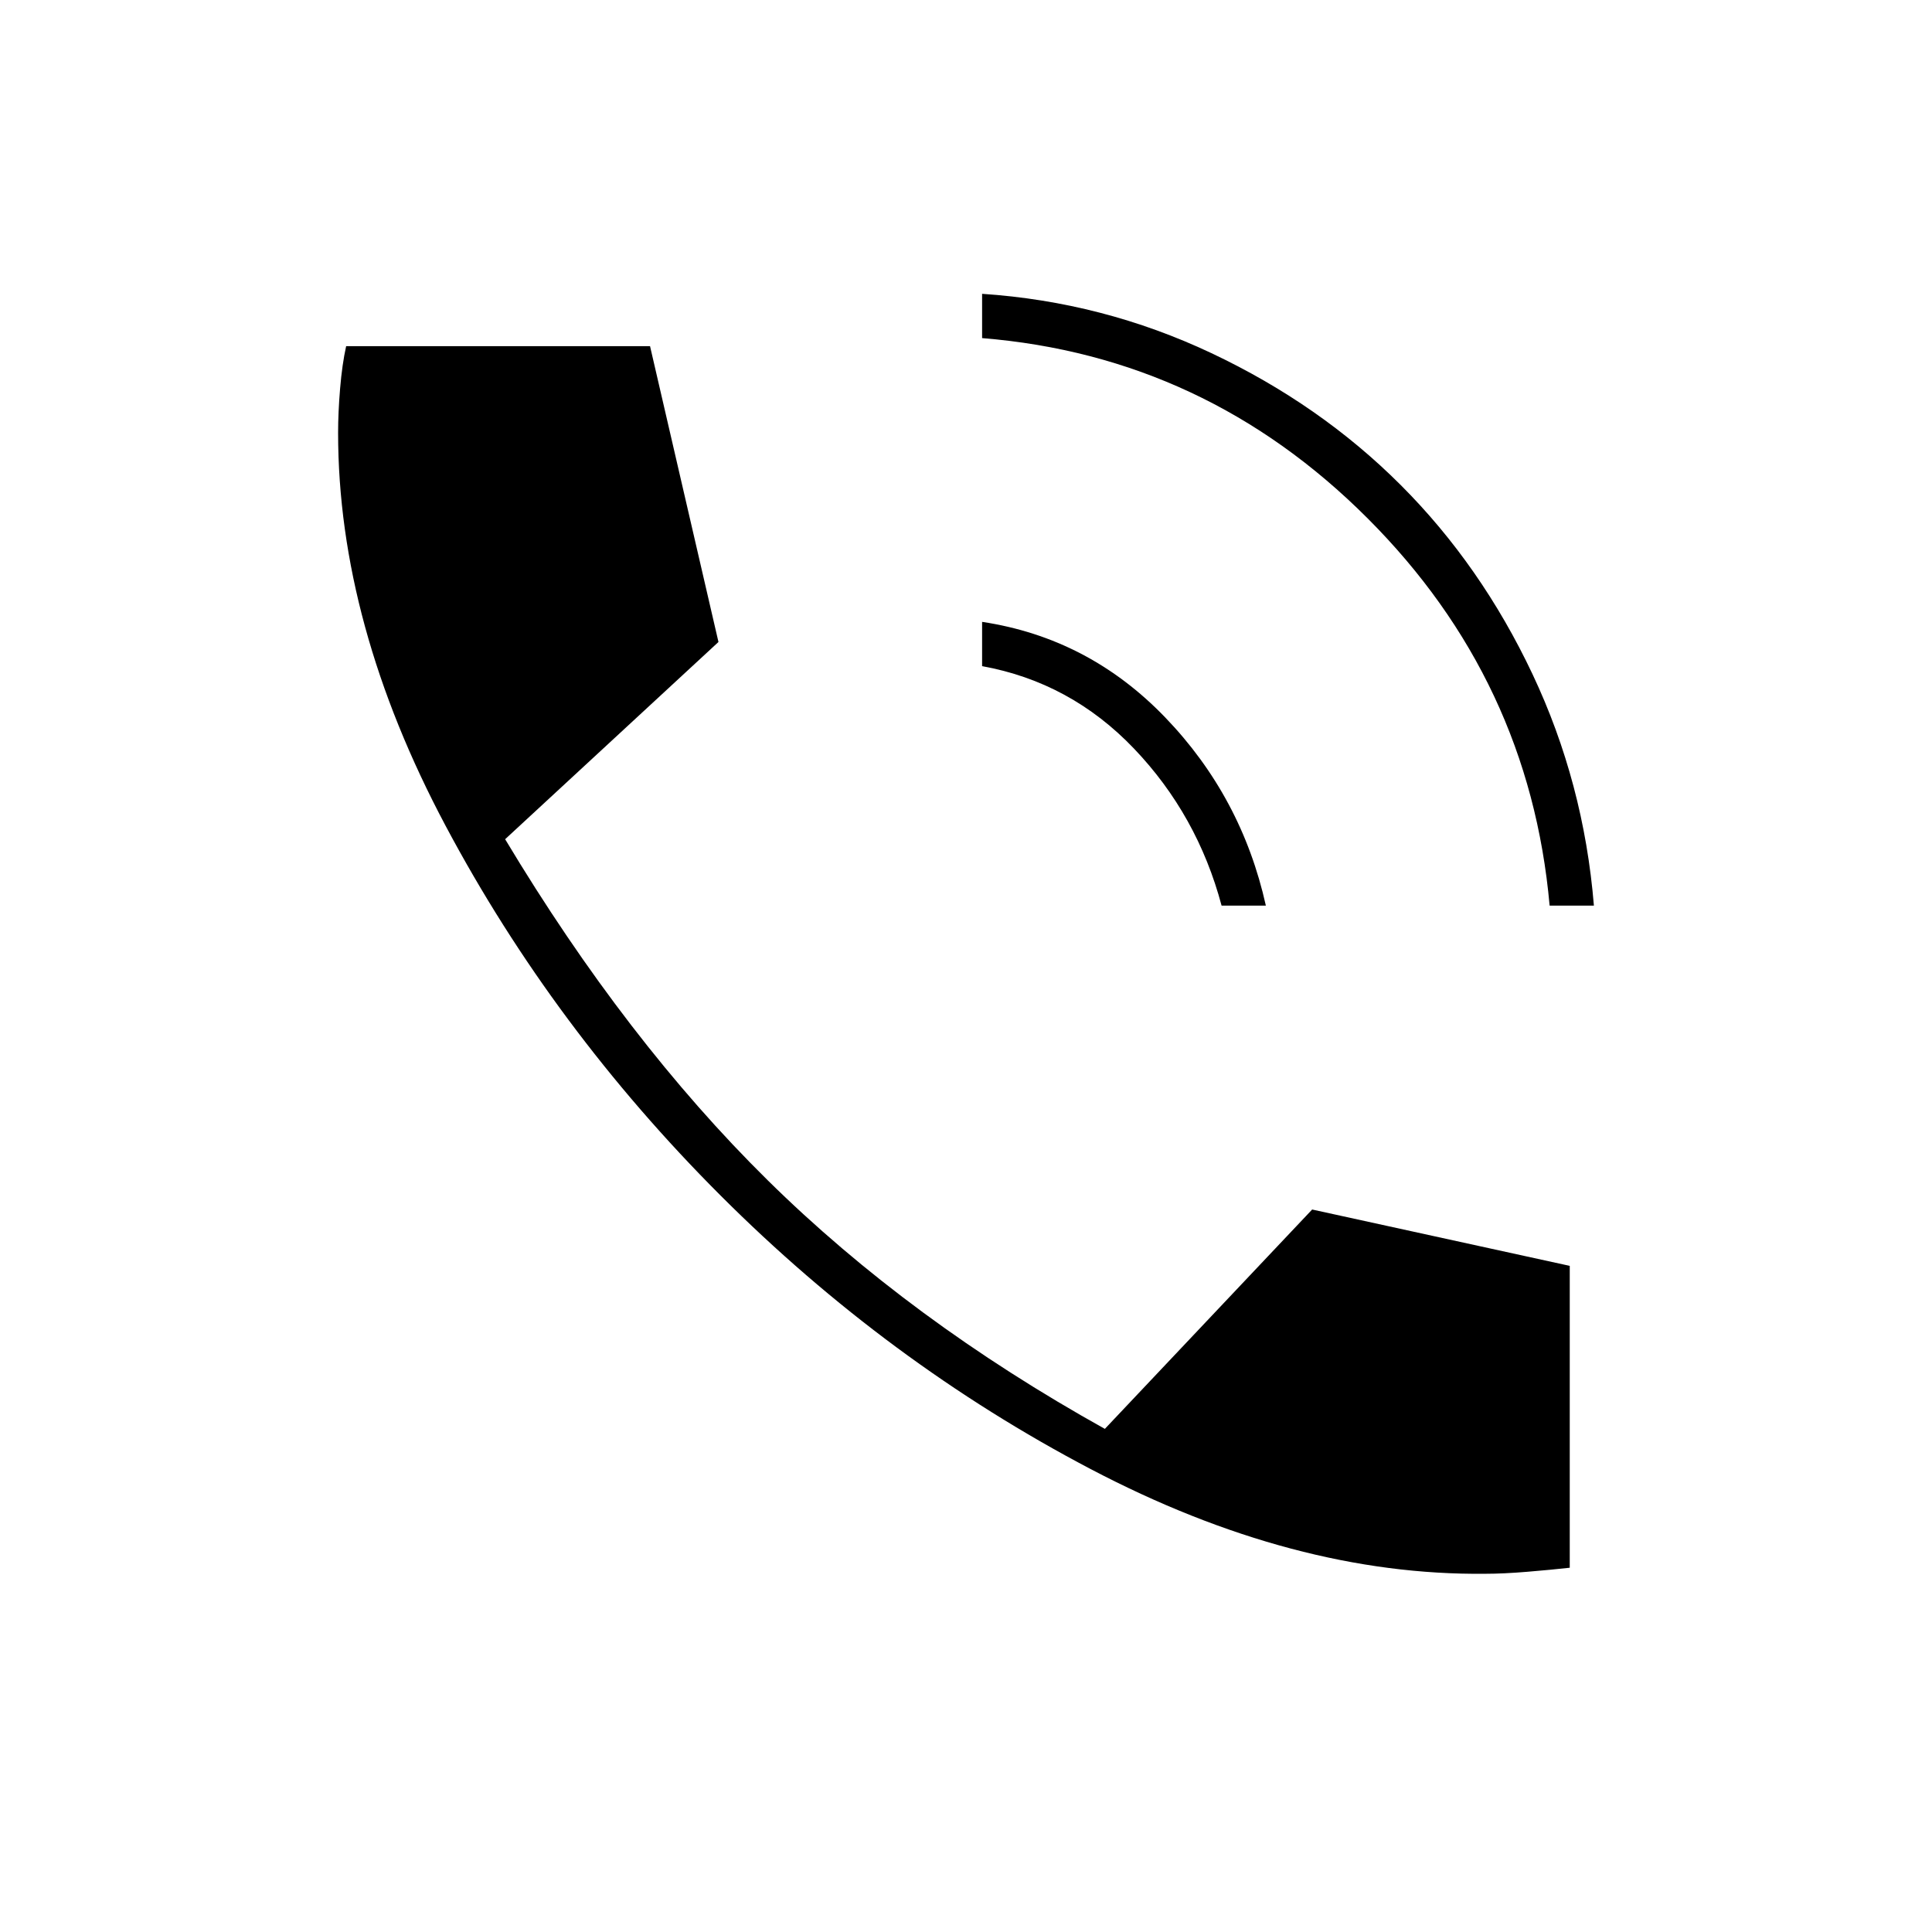 <svg xmlns="http://www.w3.org/2000/svg" height="48" width="48"><path d="M38.5 22.5Q38 16.9 33.975 12.875Q29.95 8.85 24.4 8.4V7.3Q27.4 7.5 30.1 8.775Q32.8 10.05 34.8 12.05Q36.8 14.05 38.075 16.75Q39.35 19.45 39.6 22.5ZM30.35 22.5Q29.75 20.25 28.175 18.6Q26.6 16.95 24.4 16.55V15.45Q27.05 15.85 28.95 17.825Q30.85 19.8 31.45 22.5ZM36.9 39.1Q32.15 39.15 27.1 36.5Q22.05 33.85 17.9 29.7Q13.75 25.55 11.075 20.525Q8.4 15.5 8.4 10.75Q8.4 10.25 8.45 9.65Q8.5 9.05 8.6 8.6H16.15L17.85 15.95L12.55 20.85Q15.55 25.85 19.075 29.325Q22.6 32.8 27.45 35.5L32.6 30.05L39 31.45V38.95Q38.55 39 37.95 39.05Q37.35 39.1 36.9 39.1Z"/></svg>